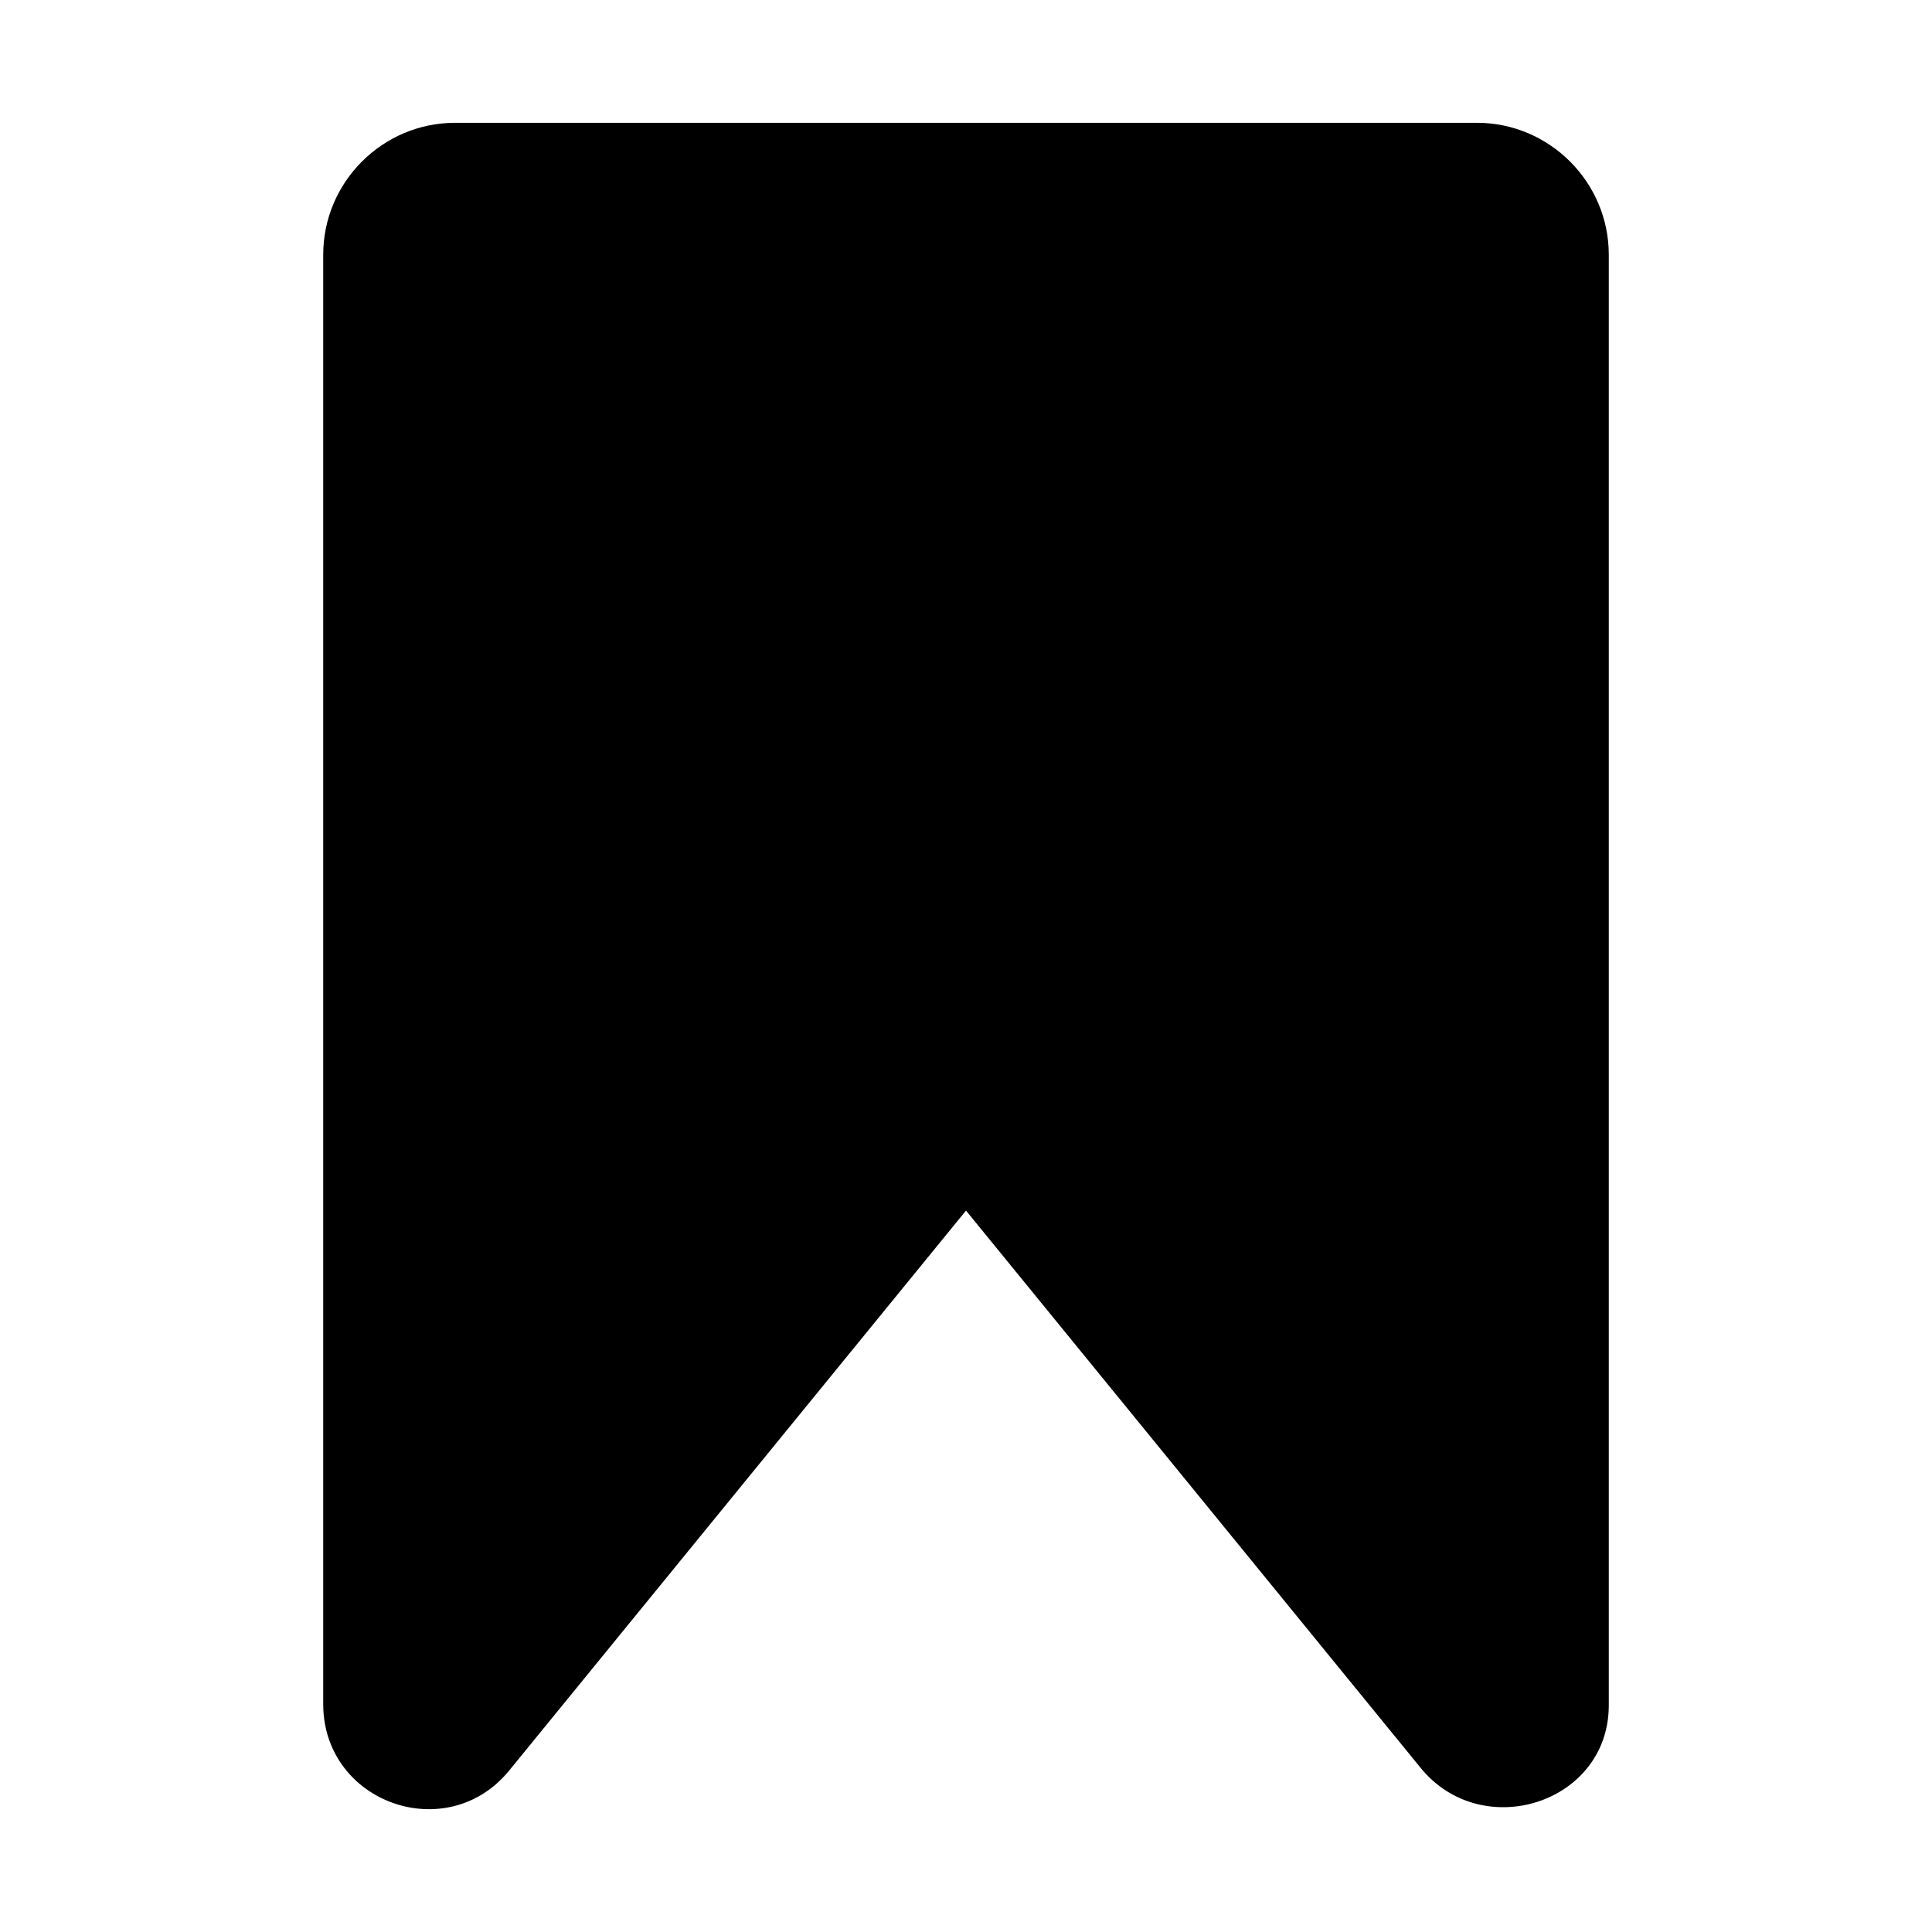 <?xml version="1.0" standalone="no"?><!DOCTYPE svg PUBLIC "-//W3C//DTD SVG 1.1//EN" "http://www.w3.org/Graphics/SVG/1.1/DTD/svg11.dtd"><svg t="1663292191187" class="icon" viewBox="0 0 1024 1024" version="1.1" xmlns="http://www.w3.org/2000/svg" p-id="7336" xmlns:xlink="http://www.w3.org/1999/xlink" width="200" height="200"><path d="M241.198 65.086h541.604c38.436 0 69.884 31.448 69.884 69.884v768.729c0 0.384-0.003 0.768-0.009 1.151-0.838 51.207-67.281 71.914-99.654 32.23L512 641.633 269.927 938.367c-32.889 40.316-98.188 17.36-98.613-34.668V134.971c-0.001-38.437 31.447-69.885 69.884-69.885z" p-id="7337"></path></svg>